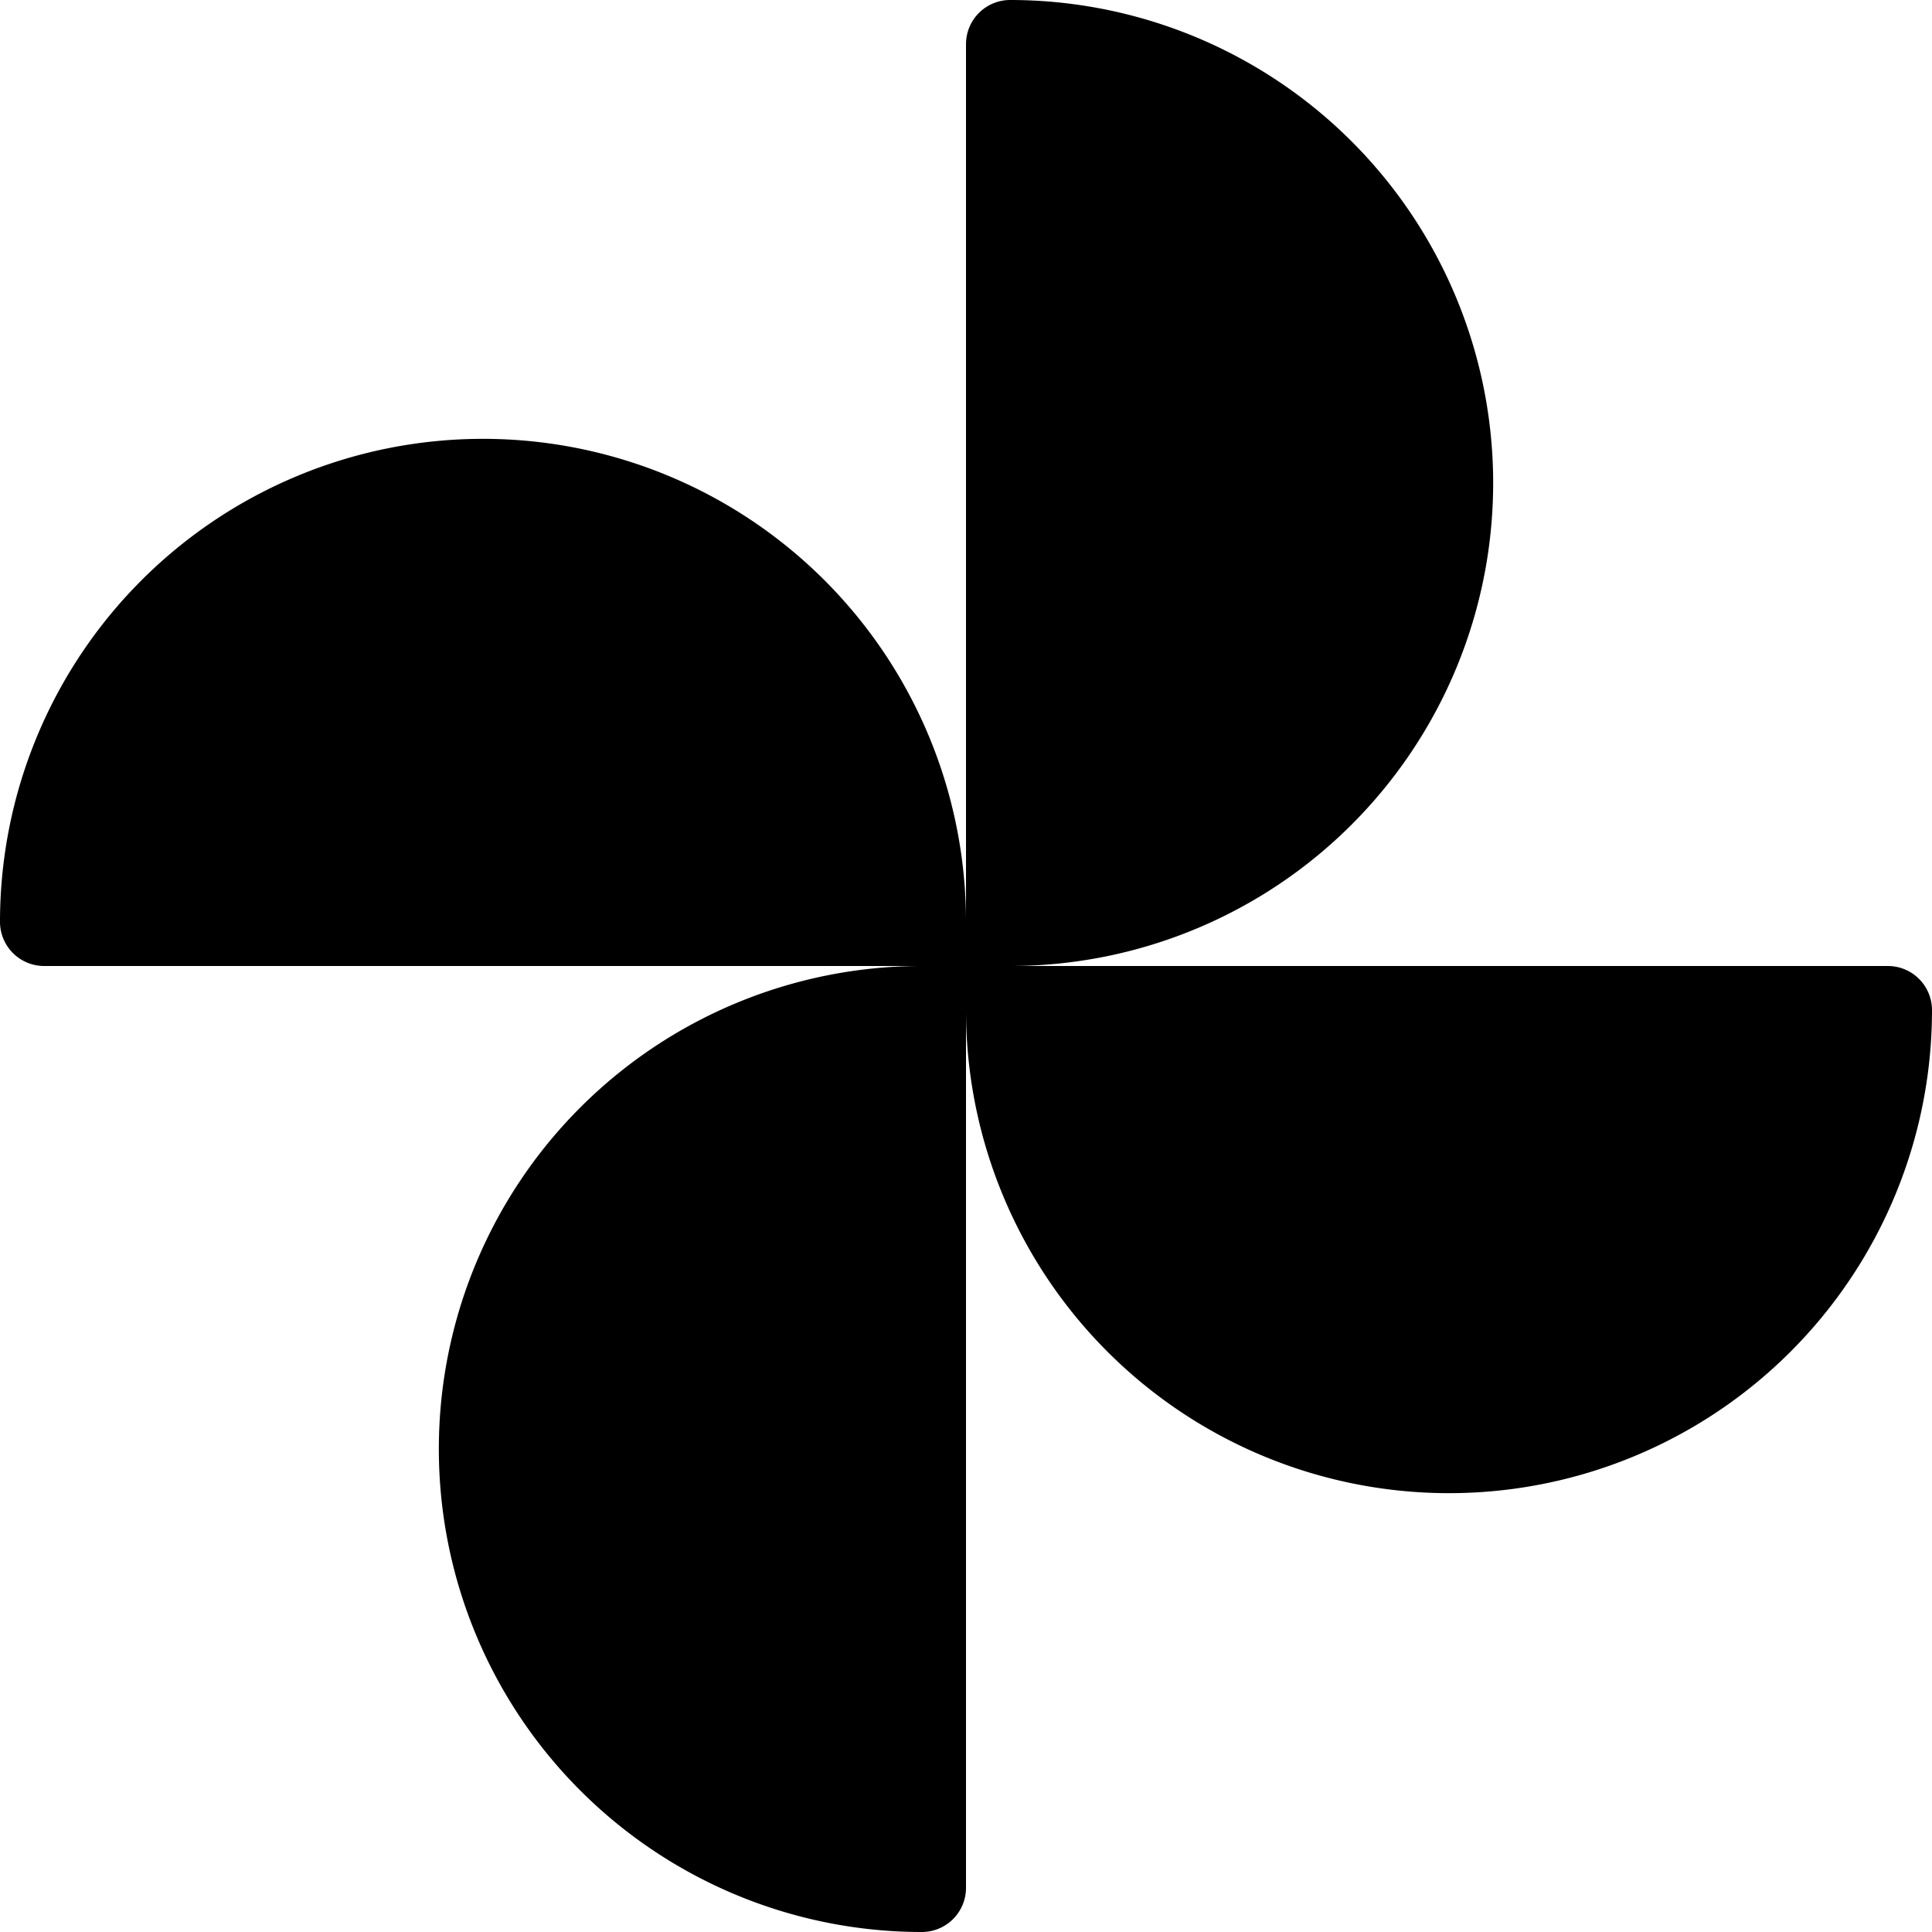 <?xml version="1.0" encoding="UTF-8" ?>
<svg version="1.1" xmlns="http://www.w3.org/2000/svg" viewBox="0 0 350 350">
  <path
    d="M87.5 79.5A87.5 87.5 0 0 1 175 167v8H8a8 8 0 0 1-8-8 87.5 87.5 0 0 1 87.5-87.5zM270.5 87.5A87.5 87.5 0 0 1 183 175h-8V8a8 8 0 0 1 8-8 87.5 87.5 0 0 1 87.5 87.5zM262.5 270.5A87.5 87.5 0 0 1 175 183v-8h167a8 8 0 0 1 8 8 87.5 87.5 0 0 1-87.5 87.5zM79.5 262.5A87.5 87.5 0 0 1 167 175h8v167a8 8 0 0 1-8 8 87.5 87.5 0 0 1-87.5-87.5z"
  />
</svg>
